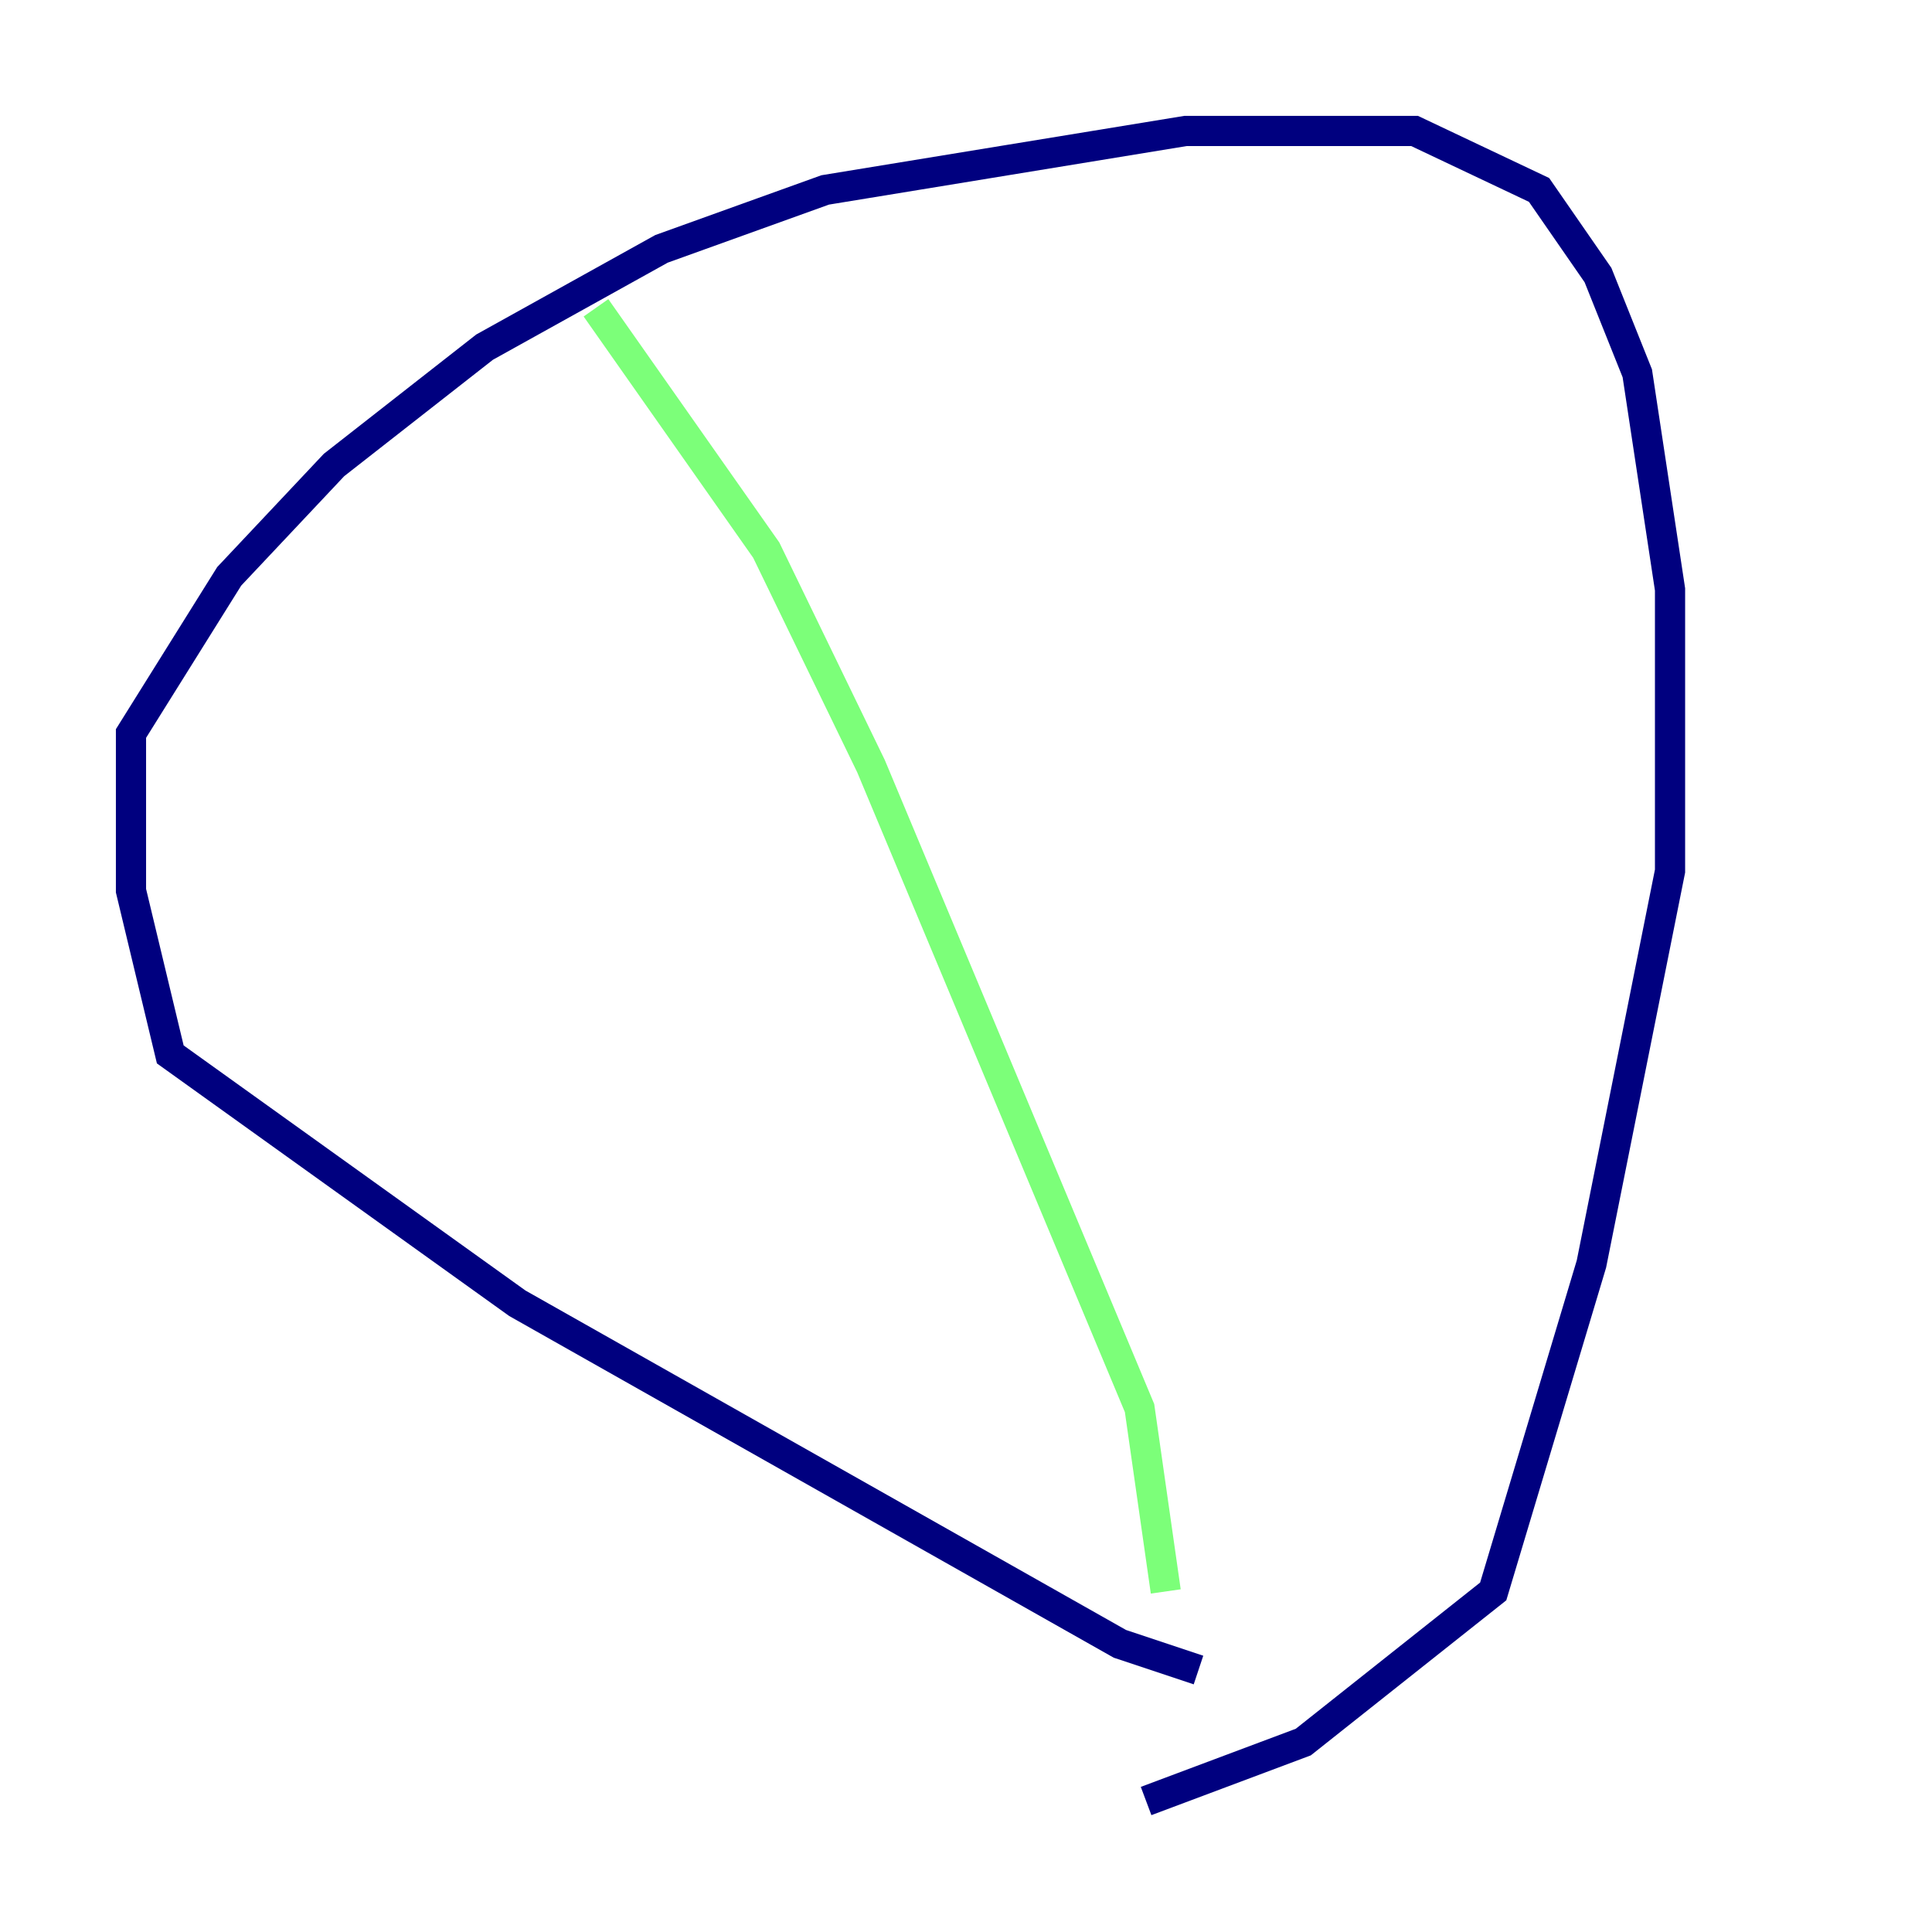 <?xml version="1.0" encoding="utf-8" ?>
<svg baseProfile="tiny" height="128" version="1.2" viewBox="0,0,128,128" width="128" xmlns="http://www.w3.org/2000/svg" xmlns:ev="http://www.w3.org/2001/xml-events" xmlns:xlink="http://www.w3.org/1999/xlink"><defs /><polyline fill="none" points="79.403,110.644 74.197,108.909 34.278,86.346 11.281,69.858 8.678,59.01 8.678,48.597 15.186,38.183 22.129,30.807 32.108,22.997 43.824,16.488 54.671,12.583 78.536,8.678 93.722,8.678 101.966,12.583 105.871,18.224 108.475,24.732 110.644,39.051 110.644,57.709 105.437,83.742 98.929,105.437 86.346,115.417 75.932,119.322" stroke="#00007f" stroke-width="2" /><polyline fill="none" points="39.485,20.393 50.766,36.447 57.709,50.766 75.498,93.288 77.234,105.437" stroke="#7cff79" stroke-width="2" /><polyline fill="none" points="25.6,50.766 25.6,50.766" stroke="#7f0000" stroke-width="2" /></svg>